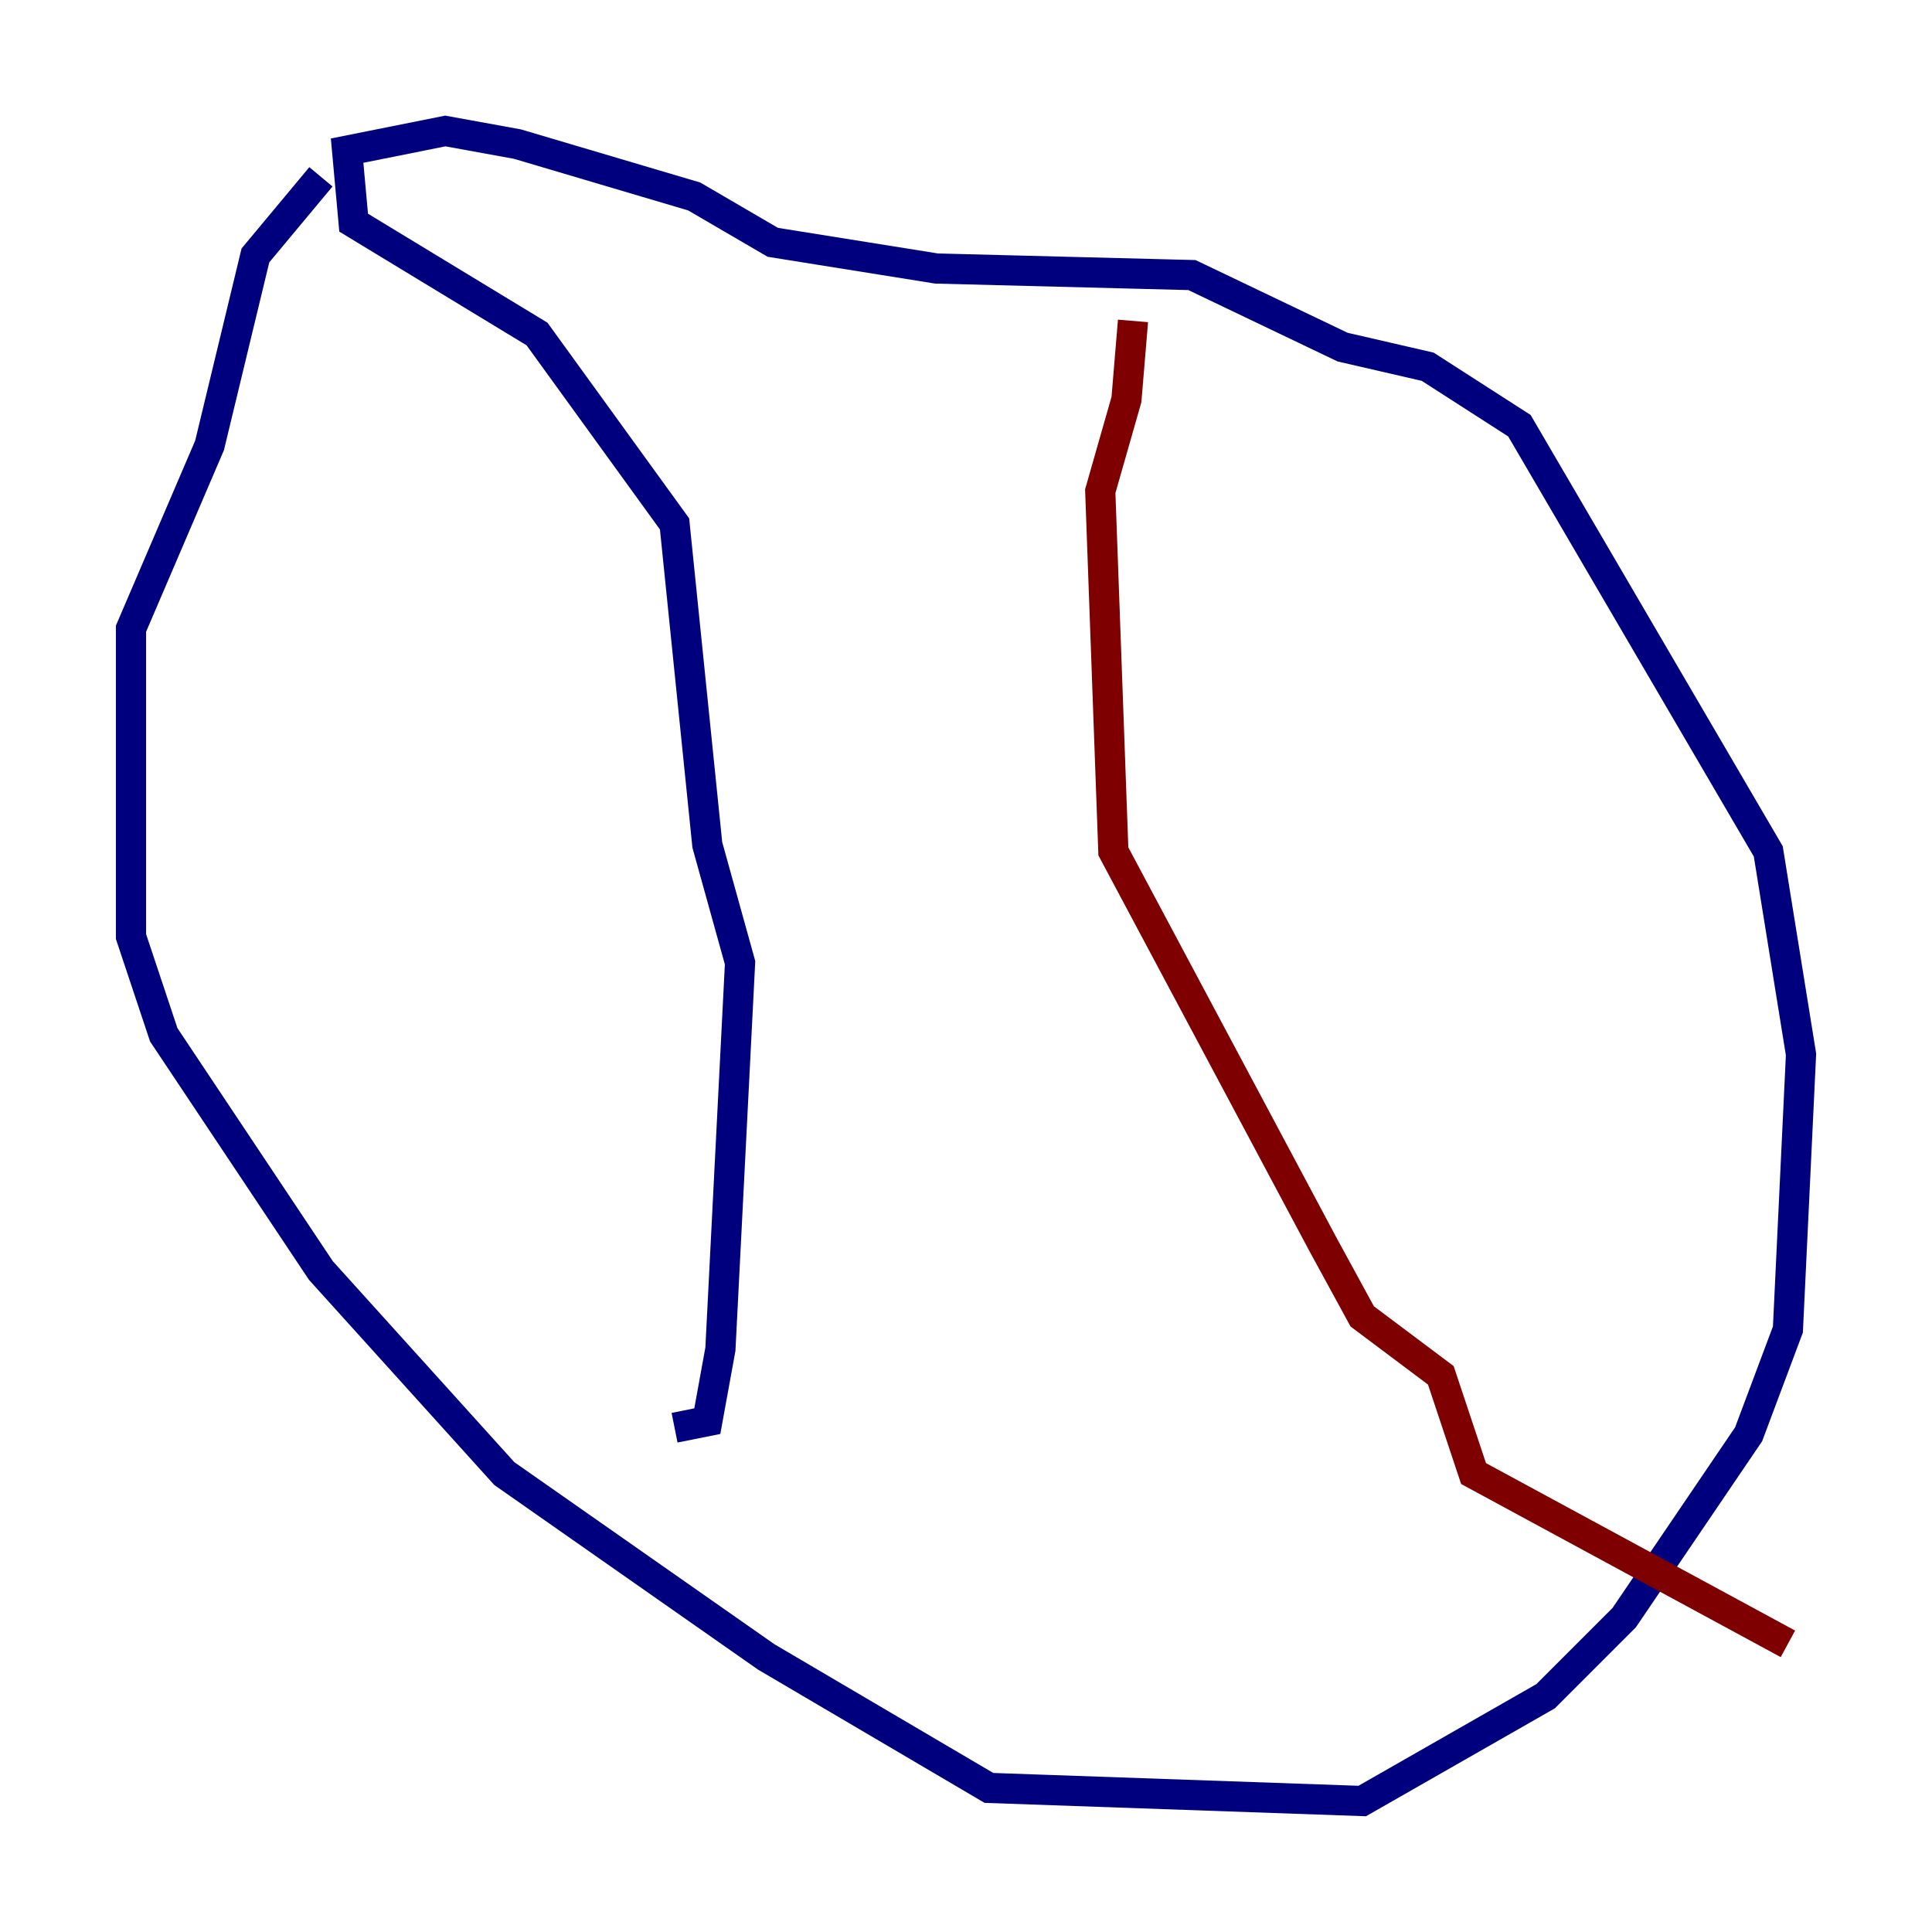 <?xml version="1.0" encoding="utf-8" ?>
<svg baseProfile="tiny" height="128" version="1.2" viewBox="0,0,128,128" width="128" xmlns="http://www.w3.org/2000/svg" xmlns:ev="http://www.w3.org/2001/xml-events" xmlns:xlink="http://www.w3.org/1999/xlink"><defs /><polyline fill="none" points="21.261,11.715 16.922,16.922 13.885,29.505 8.678,41.654 8.678,62.047 10.848,68.556 21.261,84.176 33.41,97.627 50.766,109.776 65.519,118.454 90.251,119.322 102.4,112.38 107.607,107.173 115.851,95.024 118.454,88.081 119.322,69.858 117.153,56.407 100.664,28.203 94.59,24.298 88.949,22.997 78.969,18.224 62.047,17.79 51.2,16.054 45.993,13.017 34.278,9.546 29.505,8.678 22.997,9.98 23.43,14.752 35.58,22.129 44.691,34.712 46.861,55.973 49.031,63.783 47.729,89.383 46.861,94.156 44.691,94.59" stroke="#00007f" stroke-width="2" /><polyline fill="none" points="75.064,21.261 74.63,26.468 72.895,32.542 73.763,56.407 87.647,82.441 90.251,87.214 95.458,91.119 97.627,97.627 118.454,108.909" stroke="#7f0000" stroke-width="2" /></svg>